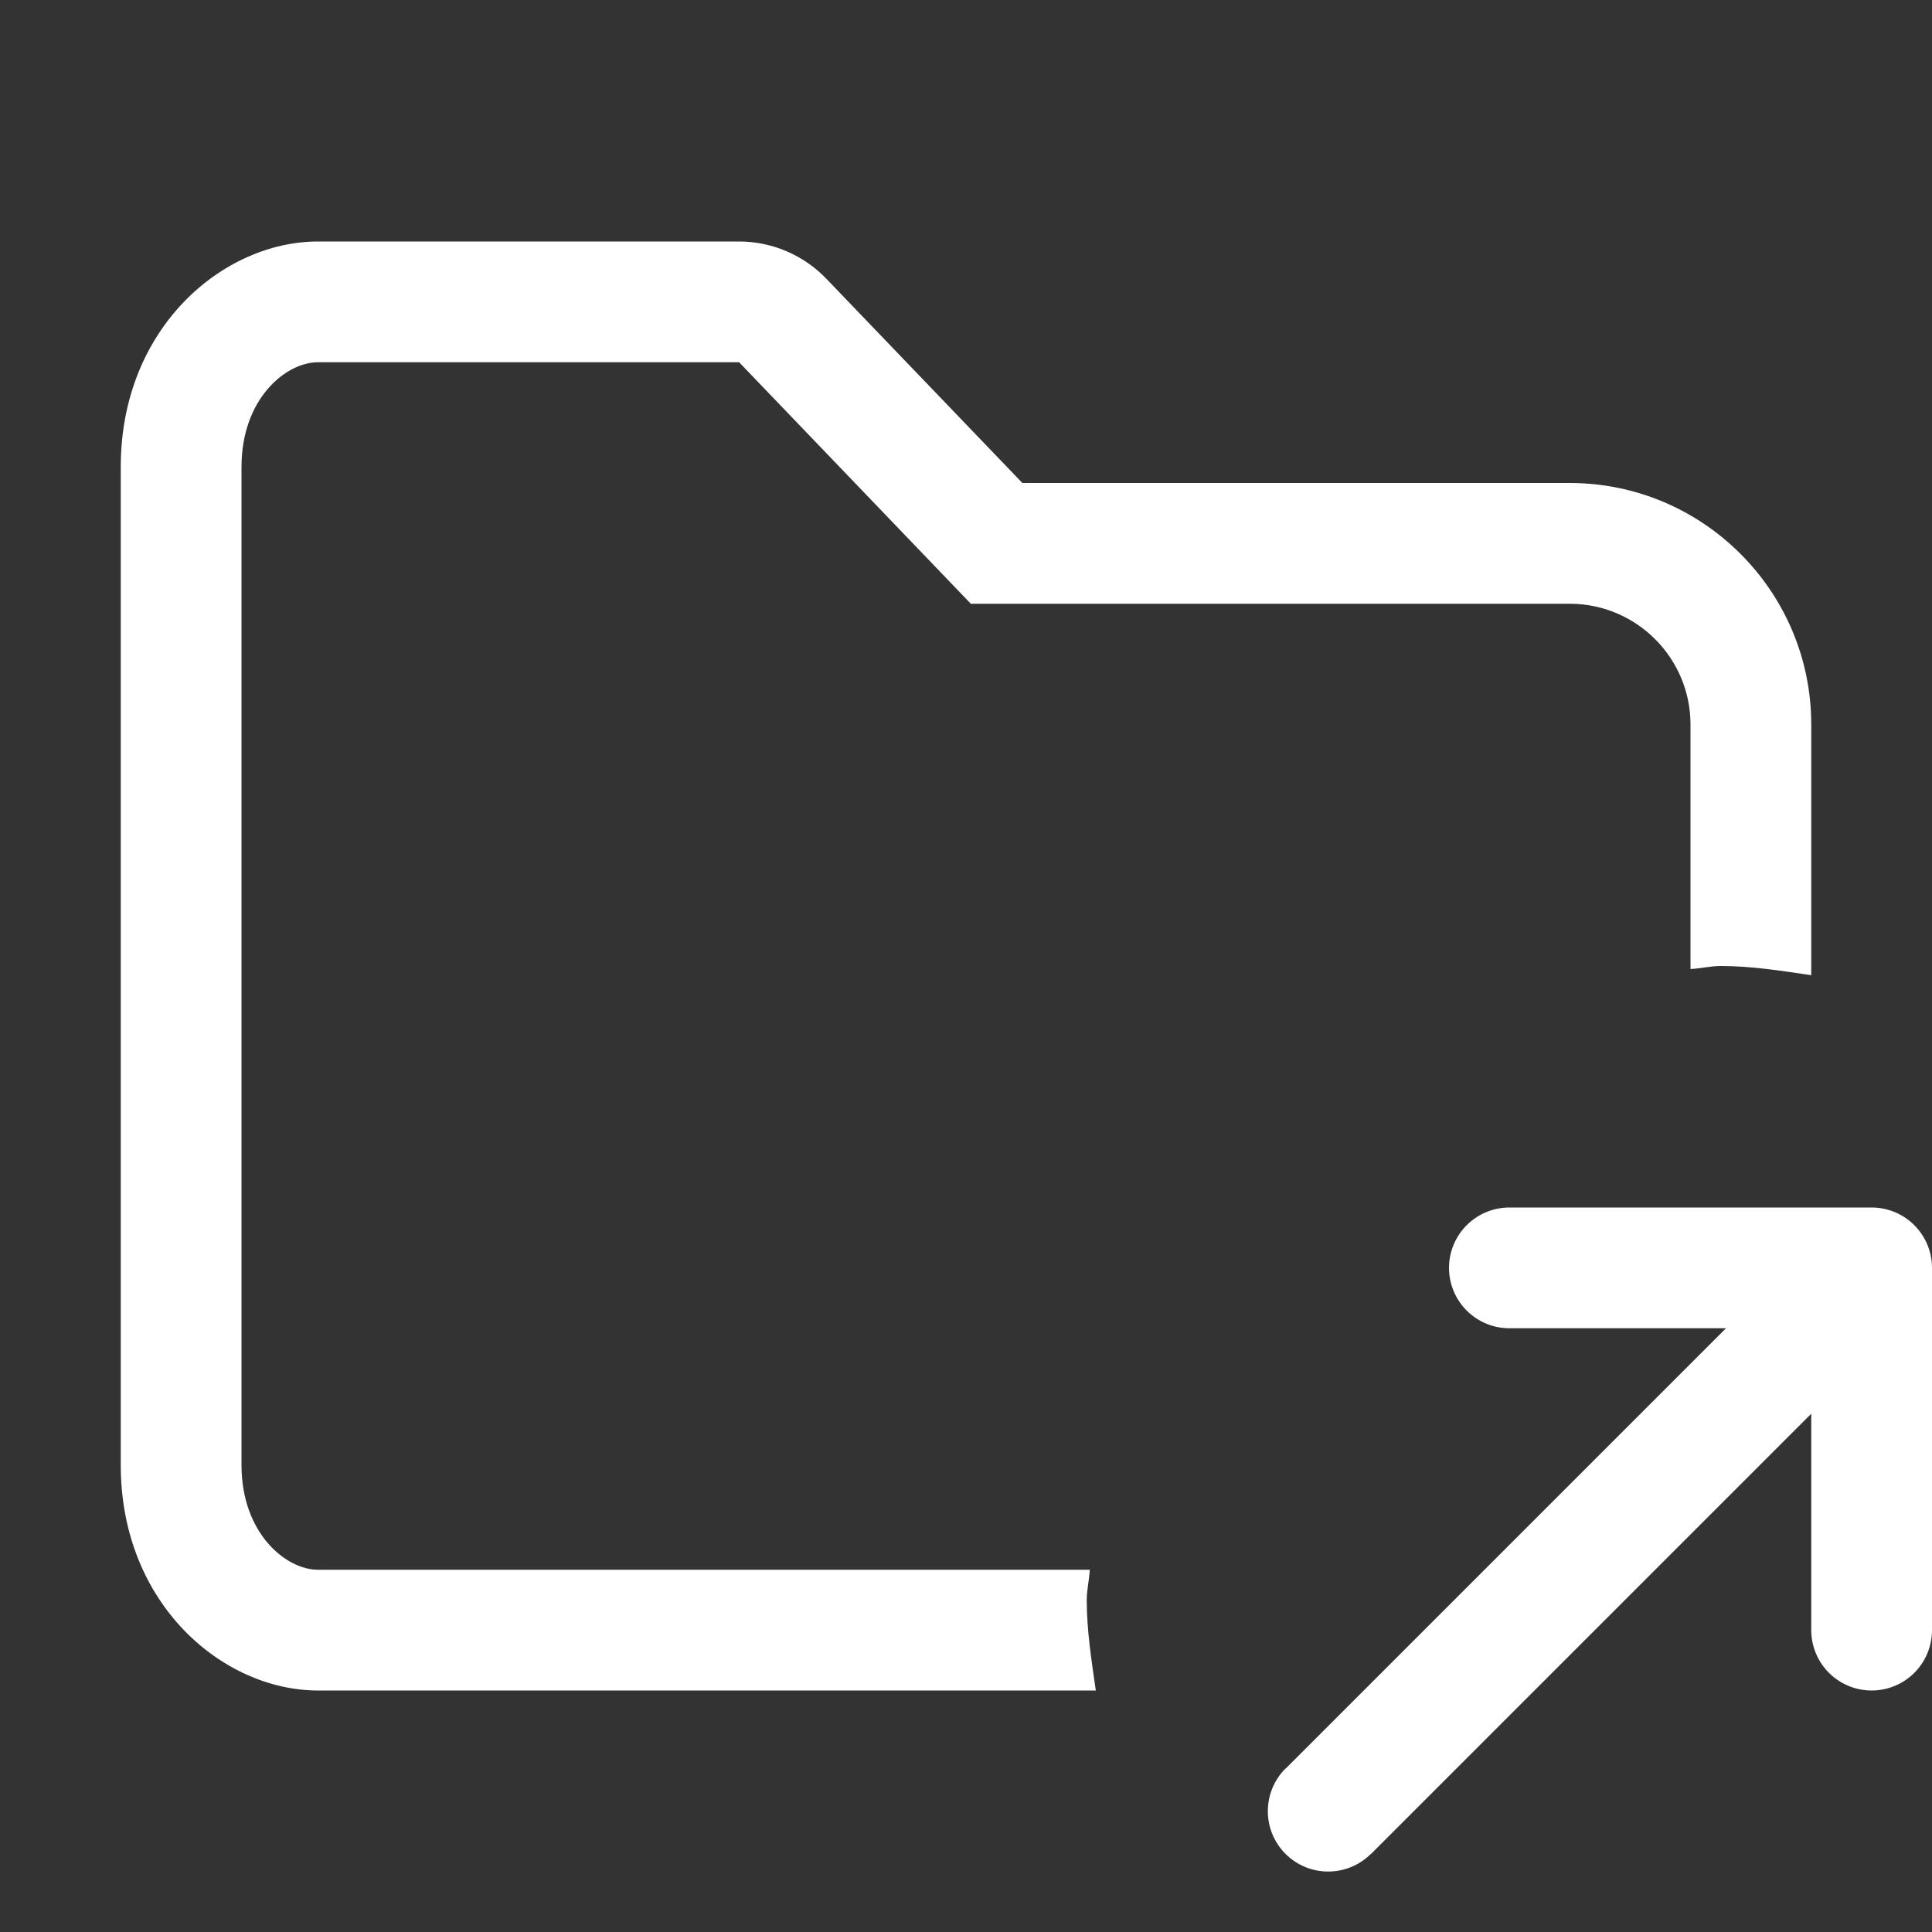 <?xml version="1.0" encoding="utf-8"?>
<!-- Generator: Adobe Illustrator 27.2.0, SVG Export Plug-In . SVG Version: 6.00 Build 0)  -->
<svg version="1.1" id="Layer_1" xmlns="http://www.w3.org/2000/svg" xmlns:xlink="http://www.w3.org/1999/xlink" x="0px" y="0px"
	 viewBox="0 0 16 16" style="enable-background:new 0 0 16 16;" xml:space="preserve">
<rect x="0" y="0" width="16" height="16" fill="#333333" stroke="none"/>
<style type="text/css">
	.st0{fill:#FFFFFF;}
	.st1{fill:none;stroke:#FFFFFF;stroke-linecap:round;stroke-linejoin:round;}
</style>
<path class="st0" d="M9,13.25c0-0.086,0.021-0.165,0.025-0.25H2.633C2.368,13,2,12.698,2,12.133V3.867C2,3.301,2.368,3,2.633,3
	h3.488L8.04,5H13c0.552,0,1,0.449,1,1v2.025C14.085,8.021,14.164,8,14.25,8c0.257,0,0.503,0.04,0.75,0.076V6c0-1.103-0.897-2-2-2
	H8.467L6.843,2.308C6.655,2.112,6.393,2,6.122,2H2.633C1.848,2,1,2.714,1,3.867v8.266C1,13.286,1.848,14,2.633,14h6.442
	C9.04,13.753,9,13.507,9,13.25z"/>
<path class="st0" d="M10.646,14.646c-0.195,0.195-0.195,0.512,0,0.707c0.195,0.195,0.512,0.195,0.707,0L10.646,14.646z
	 M11.354,15.354l4.5-4.5l-0.707-0.707l-4.5,4.5L11.354,15.354z"/>
<path class="st1" d="M12.5,10.5h3v3"/>
</svg>
